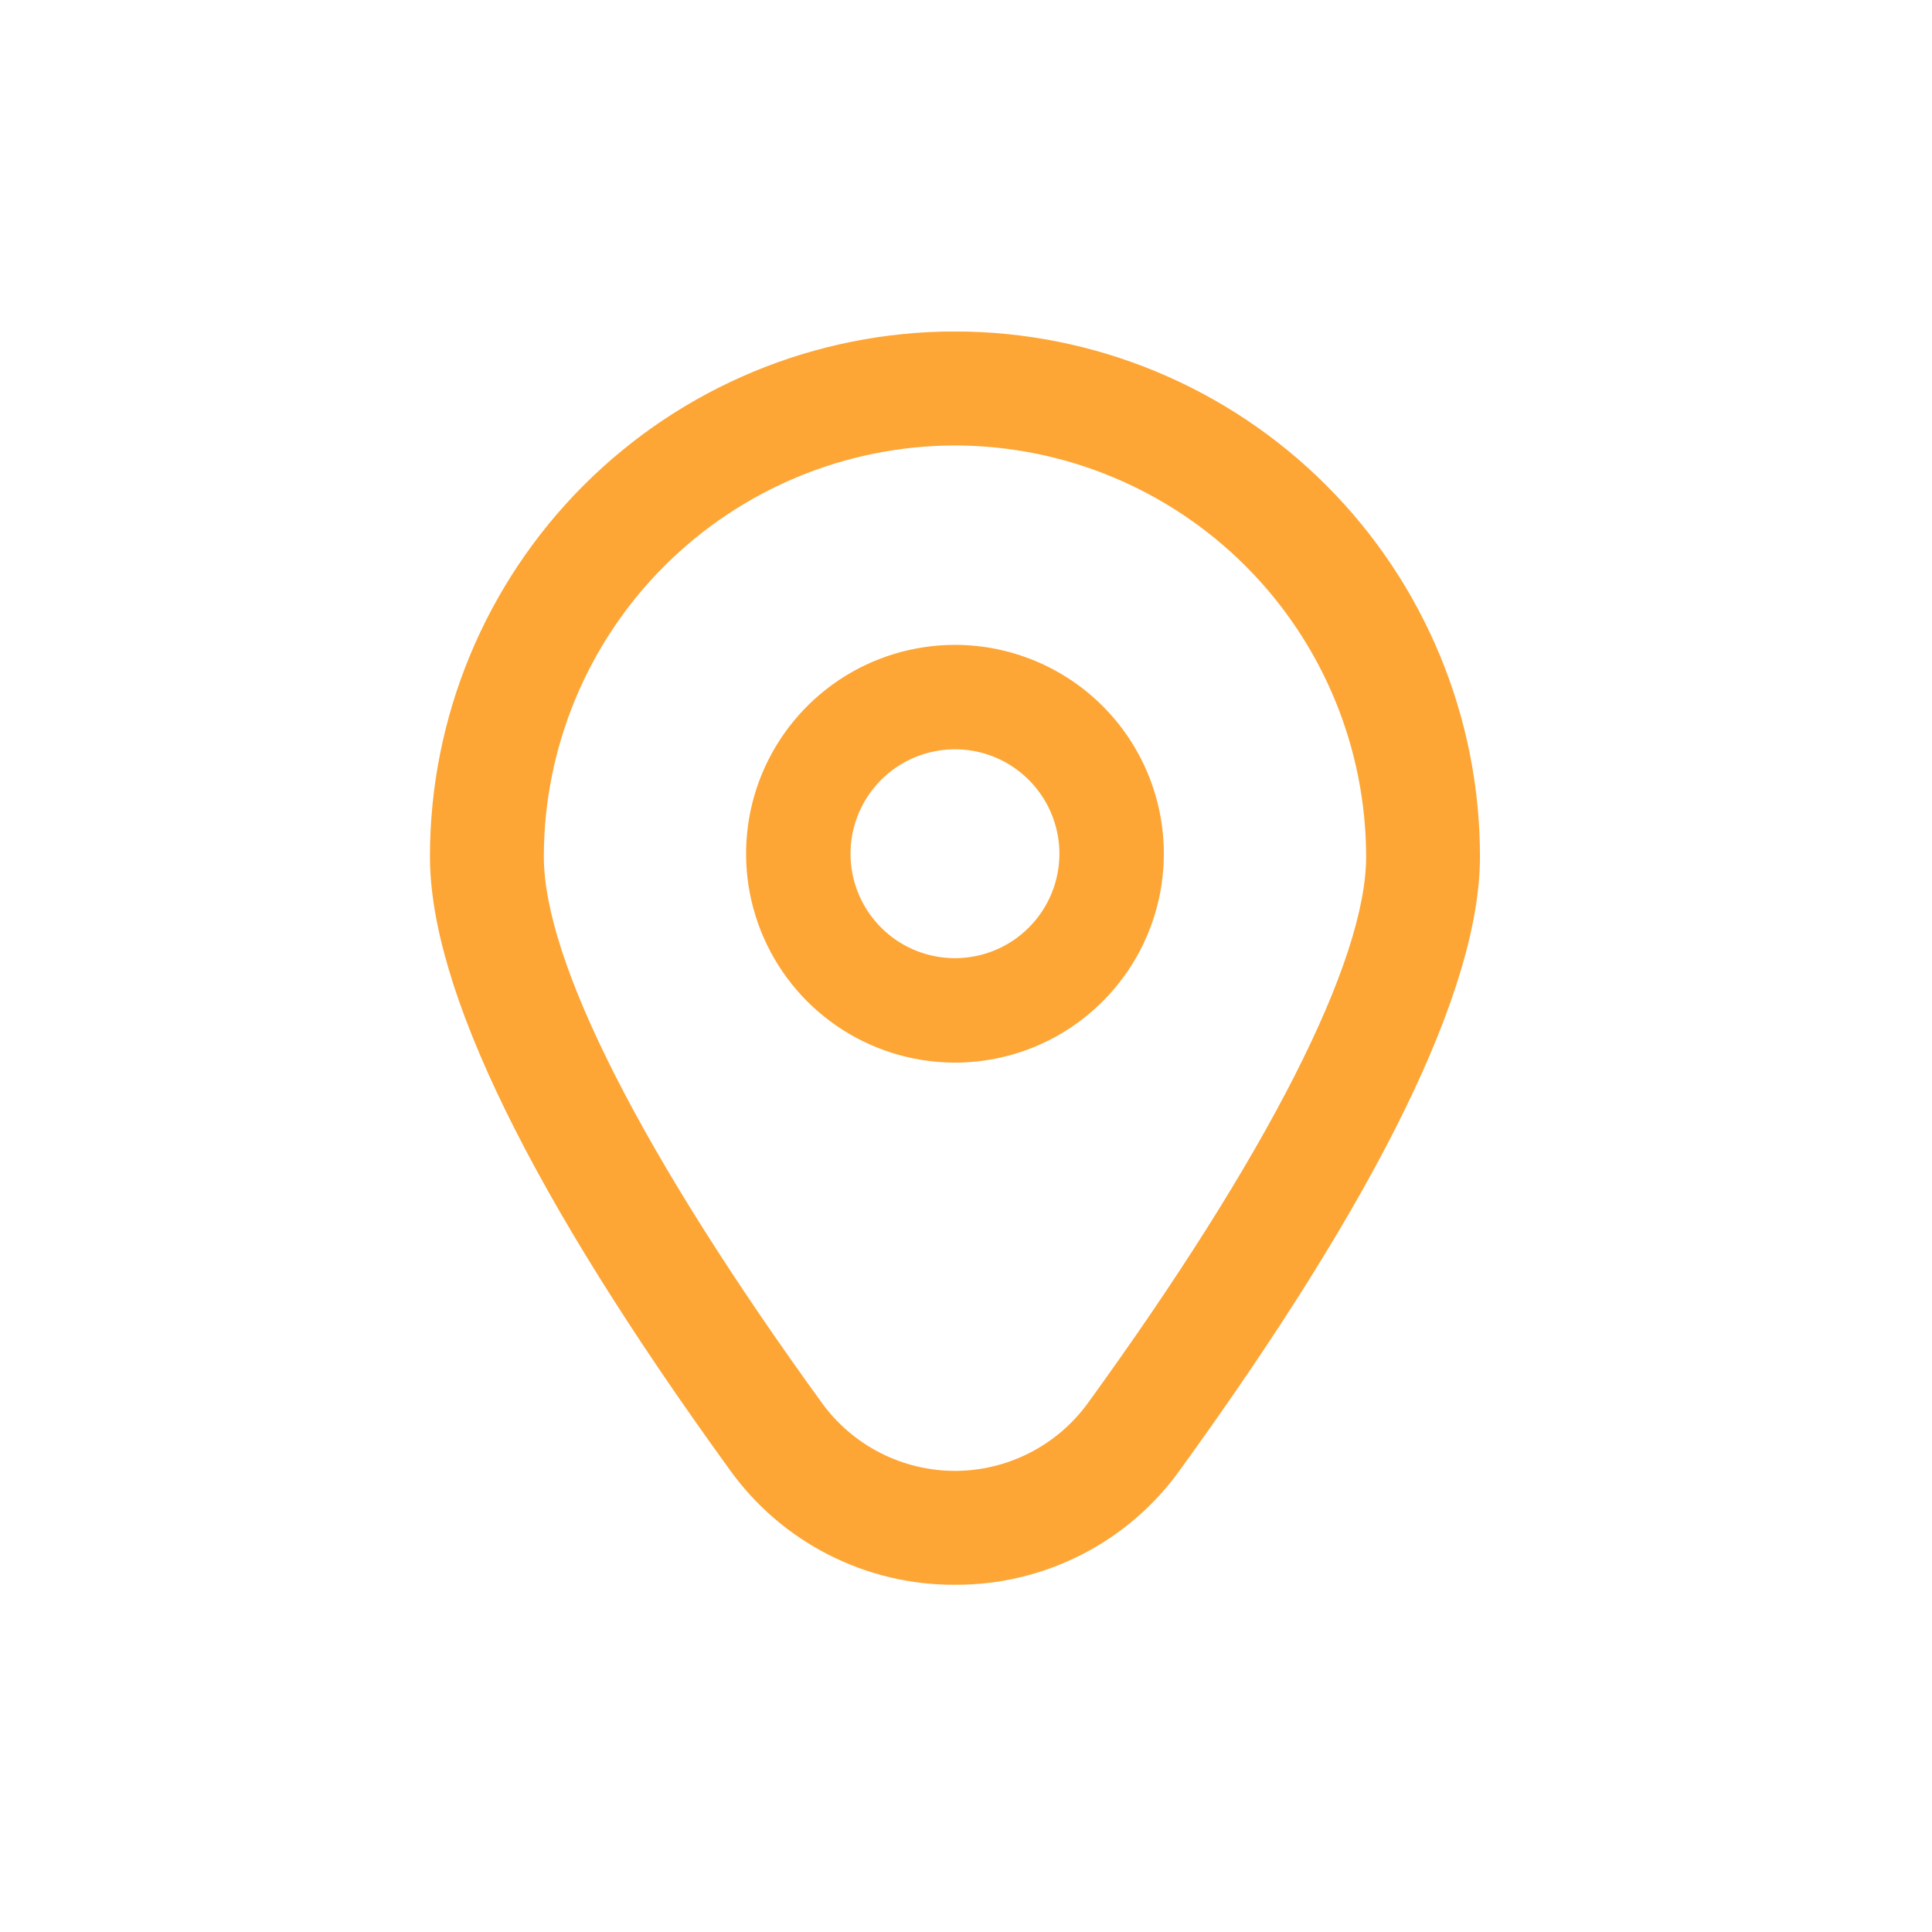 <svg width="37" height="37" viewBox="0 0 37 37" fill="none" xmlns="http://www.w3.org/2000/svg">
<g clip-path="url(#clip0_301_1993)">
<path d="M18.289 12.35C17.497 12.35 16.724 12.585 16.066 13.024C15.409 13.464 14.896 14.089 14.593 14.819C14.29 15.55 14.211 16.355 14.365 17.131C14.52 17.907 14.901 18.619 15.46 19.179C16.02 19.738 16.732 20.119 17.508 20.273C18.284 20.428 19.088 20.349 19.819 20.046C20.55 19.743 21.175 19.23 21.614 18.573C22.054 17.915 22.289 17.141 22.289 16.35C22.289 15.289 21.867 14.272 21.117 13.522C20.367 12.772 19.349 12.35 18.289 12.35ZM18.289 18.35C17.893 18.35 17.506 18.233 17.177 18.013C16.849 17.793 16.592 17.481 16.441 17.116C16.289 16.75 16.25 16.348 16.327 15.96C16.404 15.572 16.595 15.216 16.874 14.936C17.154 14.656 17.51 14.466 17.898 14.389C18.286 14.311 18.689 14.351 19.054 14.502C19.419 14.654 19.732 14.91 19.951 15.239C20.171 15.568 20.289 15.955 20.289 16.35C20.289 16.881 20.078 17.389 19.703 17.764C19.328 18.14 18.819 18.35 18.289 18.35Z" fill="#FDA636"/>
<path d="M18.288 30.35C17.447 30.355 16.616 30.157 15.866 29.774C15.116 29.392 14.468 28.835 13.977 28.15C10.166 22.893 8.234 18.941 8.234 16.403C8.234 13.736 9.293 11.179 11.179 9.293C13.064 7.408 15.622 6.348 18.288 6.348C20.955 6.348 23.513 7.408 25.398 9.293C27.284 11.179 28.343 13.736 28.343 16.403C28.343 18.941 26.41 22.893 22.599 28.15C22.109 28.835 21.462 29.392 20.712 29.774C19.961 30.157 19.131 30.355 18.288 30.35V30.35ZM18.288 8.531C16.201 8.534 14.2 9.364 12.723 10.84C11.247 12.316 10.417 14.318 10.415 16.405C10.415 18.415 12.307 22.132 15.743 26.871C16.035 27.273 16.418 27.6 16.86 27.825C17.303 28.051 17.792 28.169 18.288 28.169C18.785 28.169 19.274 28.051 19.717 27.825C20.159 27.6 20.542 27.273 20.834 26.871C24.27 22.132 26.163 18.415 26.163 16.405C26.16 14.318 25.33 12.316 23.854 10.84C22.378 9.364 20.376 8.534 18.288 8.531V8.531Z" fill="#FDA636"/>
</g>
<defs>
<clipPath id="clip0_301_1993">
<rect width="24" height="24" fill="white" transform="translate(6.289 6.35)"/>
</clipPath>
</defs>
</svg>
